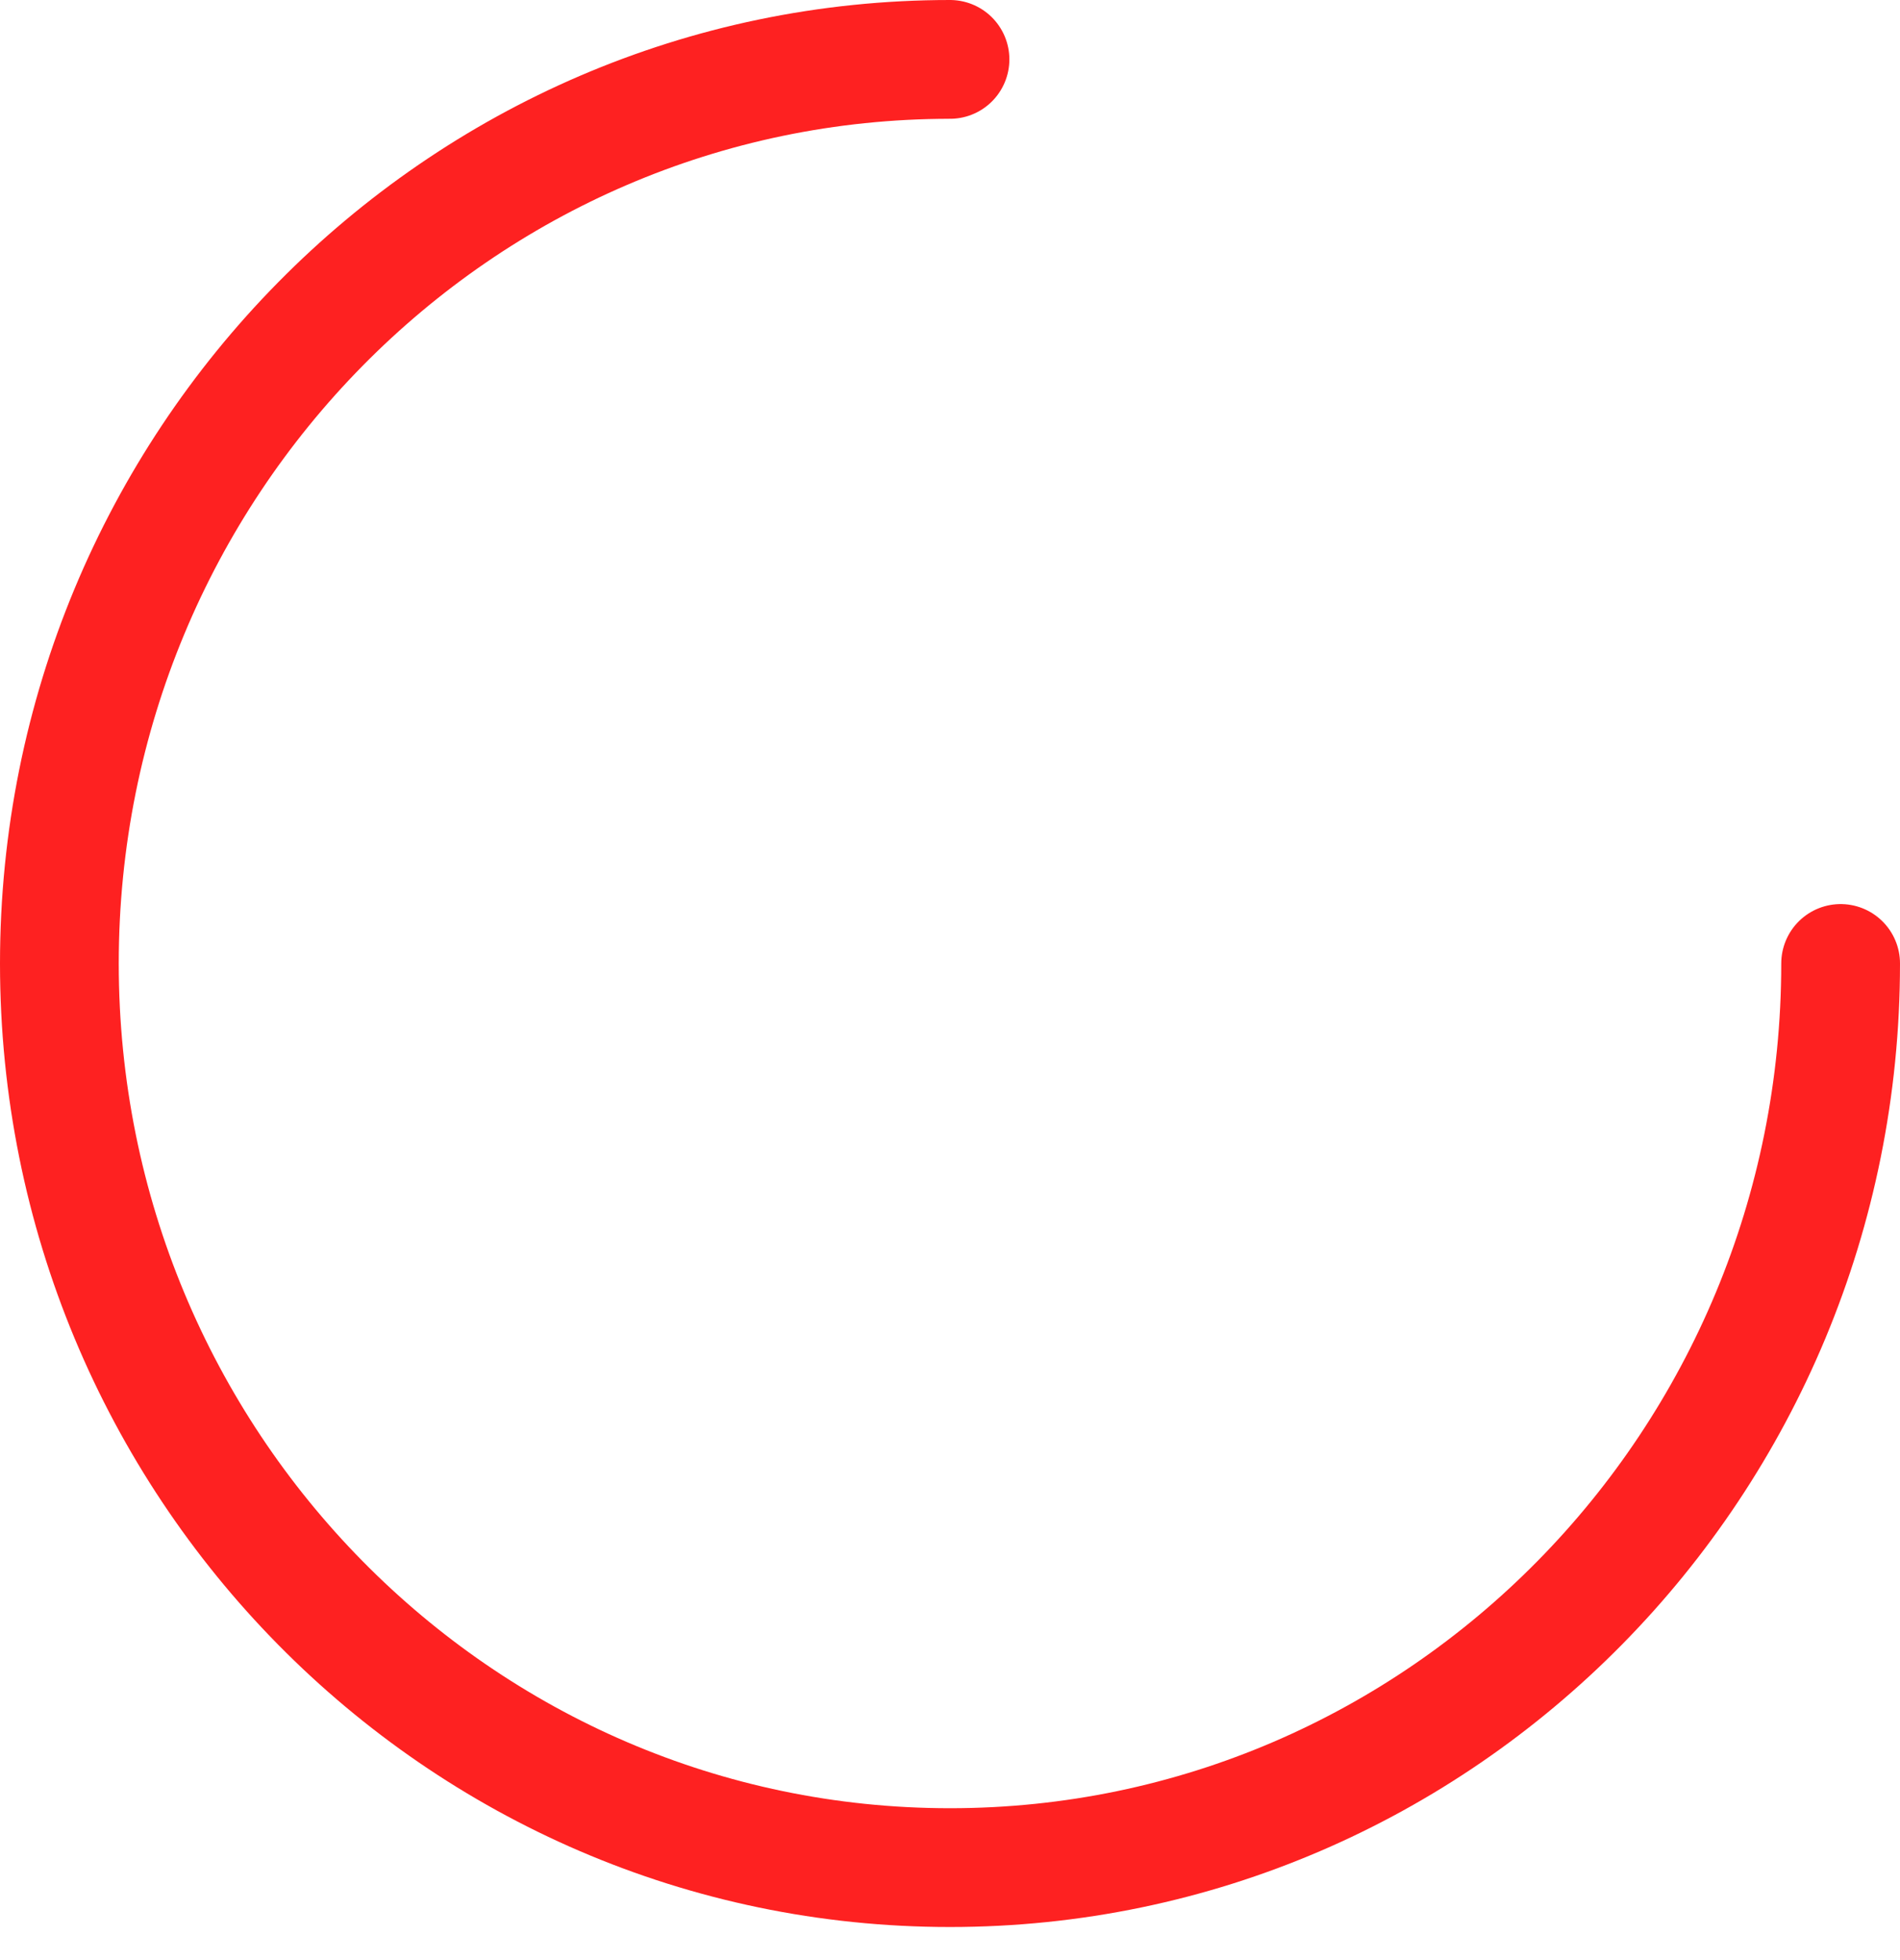<svg width="32" height="33" viewBox="0 0 32 33" fill="none" xmlns="http://www.w3.org/2000/svg">
<path d="M31 16.221C31 24.628 24.284 31.443 16 31.443C7.716 31.443 1 24.628 1 16.221C1 7.815 7.716 1 16 1" stroke="#FE2121" stroke-width="2" stroke-linecap="round"/>
</svg>
